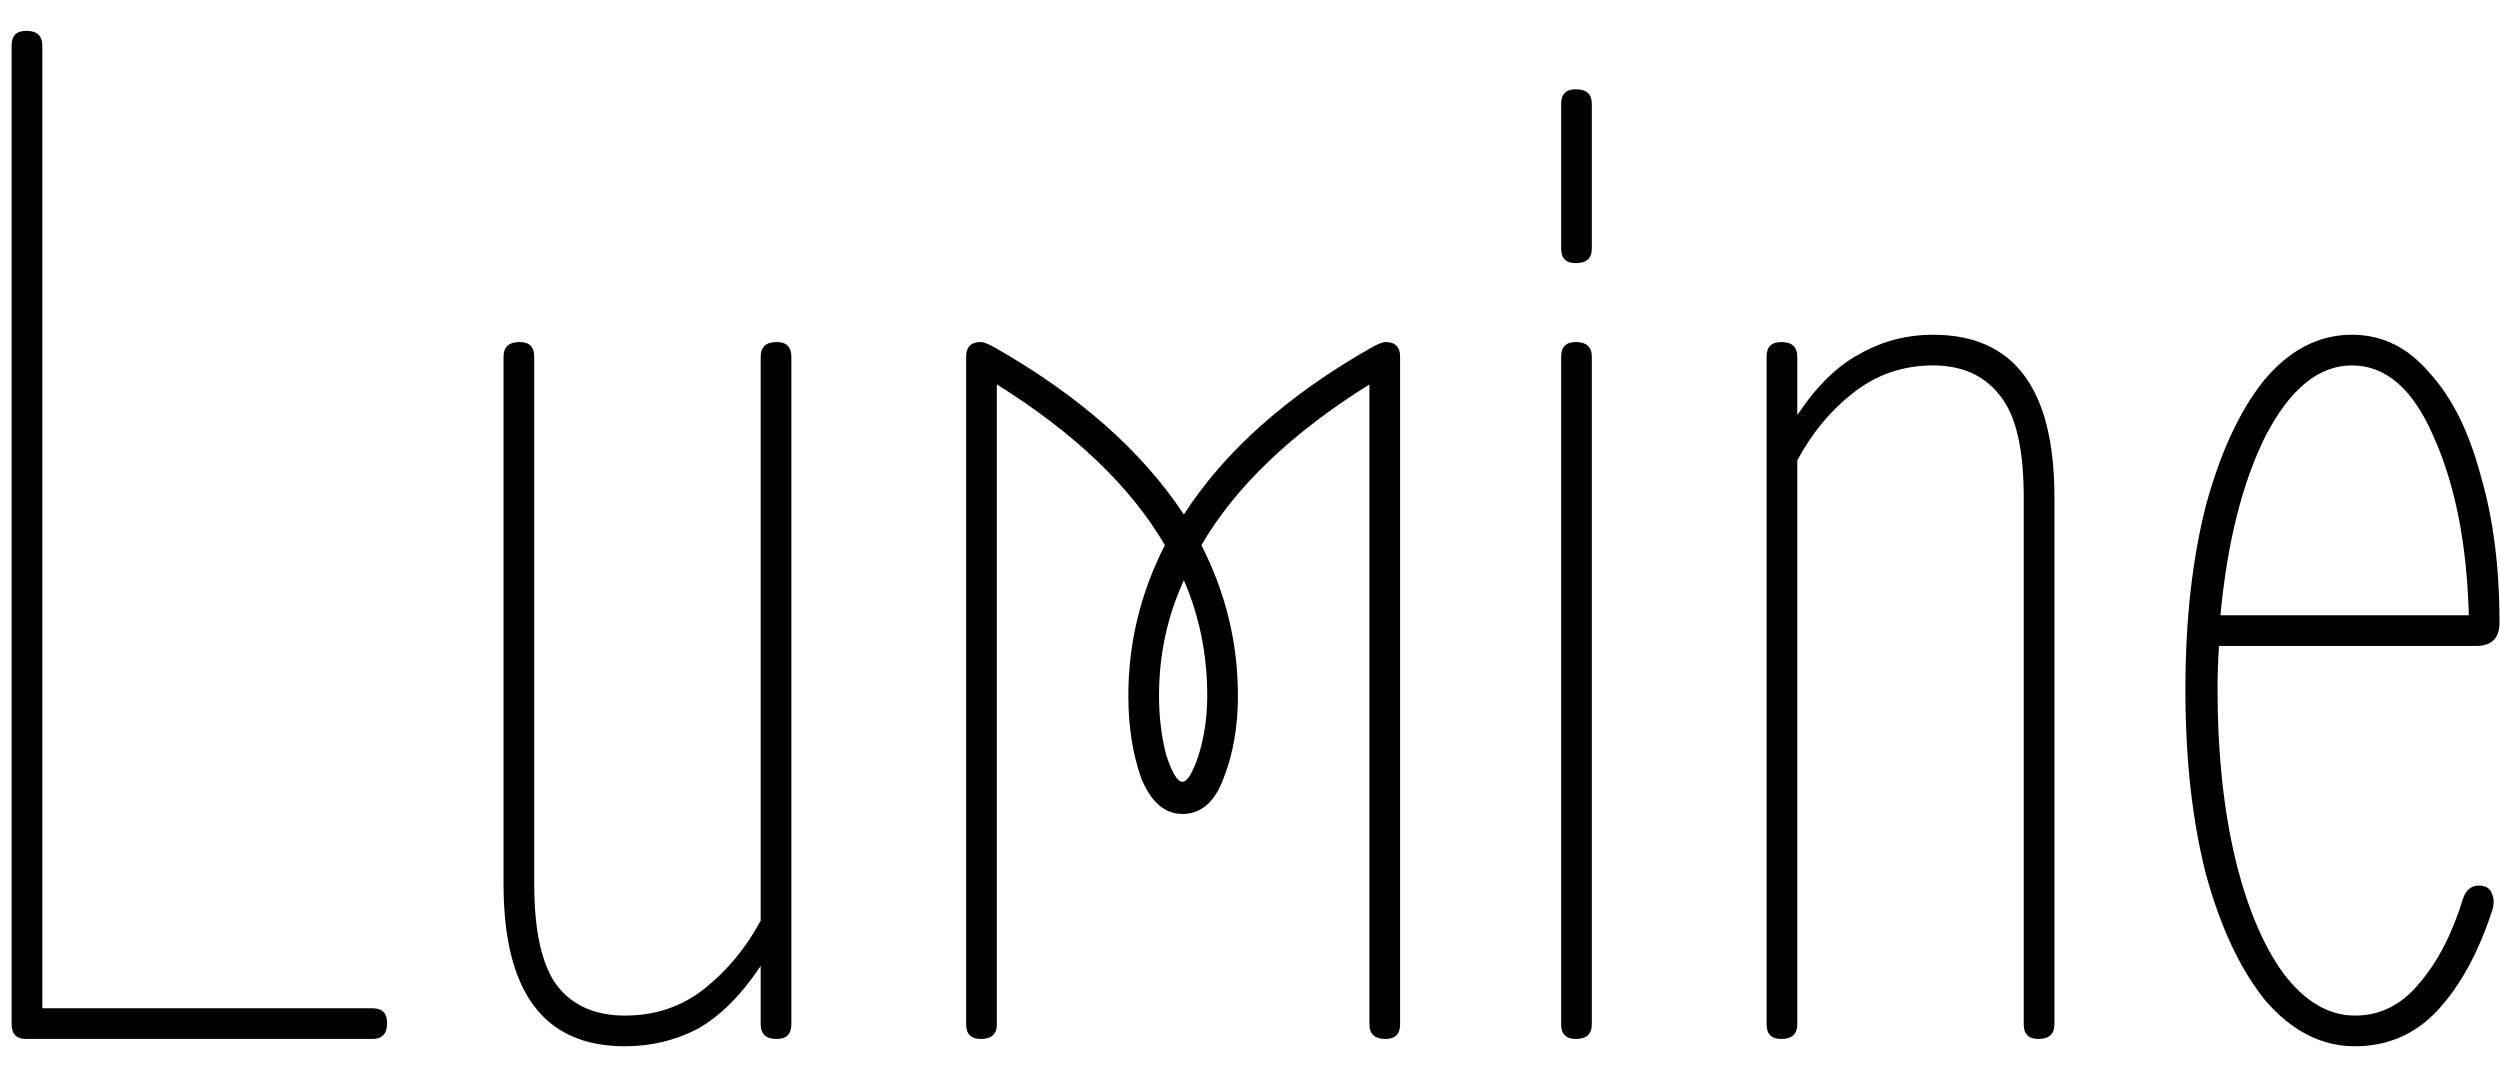 <svg width="77" height="33" viewBox="0 0 77 33" fill="none" xmlns="http://www.w3.org/2000/svg">
<path d="M0.808 32C0.508 32 0.358 31.85 0.358 31.55V1.4C0.358 1.1 0.508 0.95 0.808 0.95C1.138 0.95 1.303 1.1 1.303 1.4V31.055H11.473C11.773 31.055 11.923 31.205 11.923 31.505C11.923 31.835 11.773 32 11.473 32H0.808ZM19.244 32.225C16.754 32.225 15.509 30.56 15.509 27.23V10.985C15.509 10.685 15.674 10.535 16.004 10.535C16.304 10.535 16.454 10.685 16.454 10.985V27.23C16.454 28.7 16.694 29.75 17.174 30.38C17.654 30.98 18.344 31.28 19.244 31.28C20.174 31.28 20.984 31.01 21.674 30.47C22.394 29.9 22.979 29.195 23.429 28.355V10.985C23.429 10.685 23.594 10.535 23.924 10.535C24.224 10.535 24.374 10.685 24.374 10.985V31.55C24.374 31.85 24.224 32 23.924 32C23.594 32 23.429 31.85 23.429 31.55V29.75C22.829 30.65 22.184 31.295 21.494 31.685C20.804 32.045 20.054 32.225 19.244 32.225ZM30.208 32C29.908 32 29.758 31.85 29.758 31.55V10.985C29.758 10.685 29.908 10.535 30.208 10.535C30.298 10.535 30.448 10.595 30.658 10.715C33.238 12.185 35.173 13.895 36.463 15.845C37.723 13.895 39.643 12.185 42.223 10.715C42.433 10.595 42.583 10.535 42.673 10.535C42.973 10.535 43.123 10.685 43.123 10.985V31.55C43.123 31.85 42.973 32 42.673 32C42.343 32 42.178 31.85 42.178 31.55V11.84C39.778 13.34 38.053 14.99 37.003 16.79C37.753 18.26 38.128 19.805 38.128 21.425C38.128 22.385 37.978 23.24 37.678 23.99C37.408 24.71 36.988 25.07 36.418 25.07C35.878 25.07 35.458 24.71 35.158 23.99C34.888 23.24 34.753 22.385 34.753 21.425C34.753 19.805 35.128 18.26 35.878 16.79C34.828 14.99 33.103 13.34 30.703 11.84V31.55C30.703 31.85 30.538 32 30.208 32ZM35.698 21.425C35.698 22.085 35.773 22.7 35.923 23.27C36.103 23.81 36.268 24.08 36.418 24.08C36.568 24.08 36.733 23.81 36.913 23.27C37.093 22.7 37.183 22.085 37.183 21.425C37.183 20.165 36.943 18.98 36.463 17.87C35.953 18.98 35.698 20.165 35.698 21.425ZM48.533 8.105C48.233 8.105 48.083 7.955 48.083 7.655V3.2C48.083 2.9 48.233 2.75 48.533 2.75C48.863 2.75 49.028 2.9 49.028 3.2V7.655C49.028 7.955 48.863 8.105 48.533 8.105ZM48.533 32C48.233 32 48.083 31.85 48.083 31.55V10.985C48.083 10.685 48.233 10.535 48.533 10.535C48.863 10.535 49.028 10.685 49.028 10.985V31.55C49.028 31.85 48.863 32 48.533 32ZM54.861 32C54.561 32 54.411 31.85 54.411 31.55V10.985C54.411 10.685 54.561 10.535 54.861 10.535C55.191 10.535 55.356 10.685 55.356 10.985V12.785C55.956 11.885 56.601 11.255 57.291 10.895C57.981 10.505 58.731 10.31 59.541 10.31C62.031 10.31 63.276 11.975 63.276 15.305V31.55C63.276 31.85 63.111 32 62.781 32C62.481 32 62.331 31.85 62.331 31.55V15.305C62.331 13.835 62.091 12.8 61.611 12.2C61.131 11.57 60.441 11.255 59.541 11.255C58.611 11.255 57.786 11.54 57.066 12.11C56.376 12.65 55.806 13.34 55.356 14.18V31.55C55.356 31.85 55.191 32 54.861 32ZM72.53 32.225C71.51 32.225 70.595 31.76 69.785 30.83C69.005 29.87 68.39 28.565 67.94 26.915C67.52 25.265 67.31 23.375 67.31 21.245C67.31 19.115 67.52 17.225 67.94 15.575C68.39 13.925 68.99 12.635 69.74 11.705C70.52 10.775 71.42 10.31 72.44 10.31C73.37 10.31 74.165 10.7 74.825 11.48C75.515 12.23 76.04 13.28 76.4 14.63C76.79 15.95 76.985 17.465 76.985 19.175C76.985 19.655 76.745 19.895 76.265 19.895H68.345C68.315 20.345 68.3 20.795 68.3 21.245C68.3 23.165 68.48 24.89 68.84 26.42C69.2 27.92 69.695 29.105 70.325 29.975C70.985 30.845 71.72 31.28 72.53 31.28C73.31 31.28 73.97 30.95 74.51 30.29C75.08 29.63 75.53 28.76 75.86 27.68C75.95 27.41 76.115 27.275 76.355 27.275C76.565 27.275 76.7 27.365 76.76 27.545C76.82 27.695 76.82 27.86 76.76 28.04C76.34 29.33 75.785 30.35 75.095 31.1C74.405 31.85 73.55 32.225 72.53 32.225ZM72.44 11.255C71.42 11.255 70.535 11.975 69.785 13.415C69.065 14.855 68.6 16.7 68.39 18.95H76.04C75.98 16.76 75.62 14.93 74.96 13.46C74.33 11.99 73.49 11.255 72.44 11.255Z" fill="black"/>
</svg>

